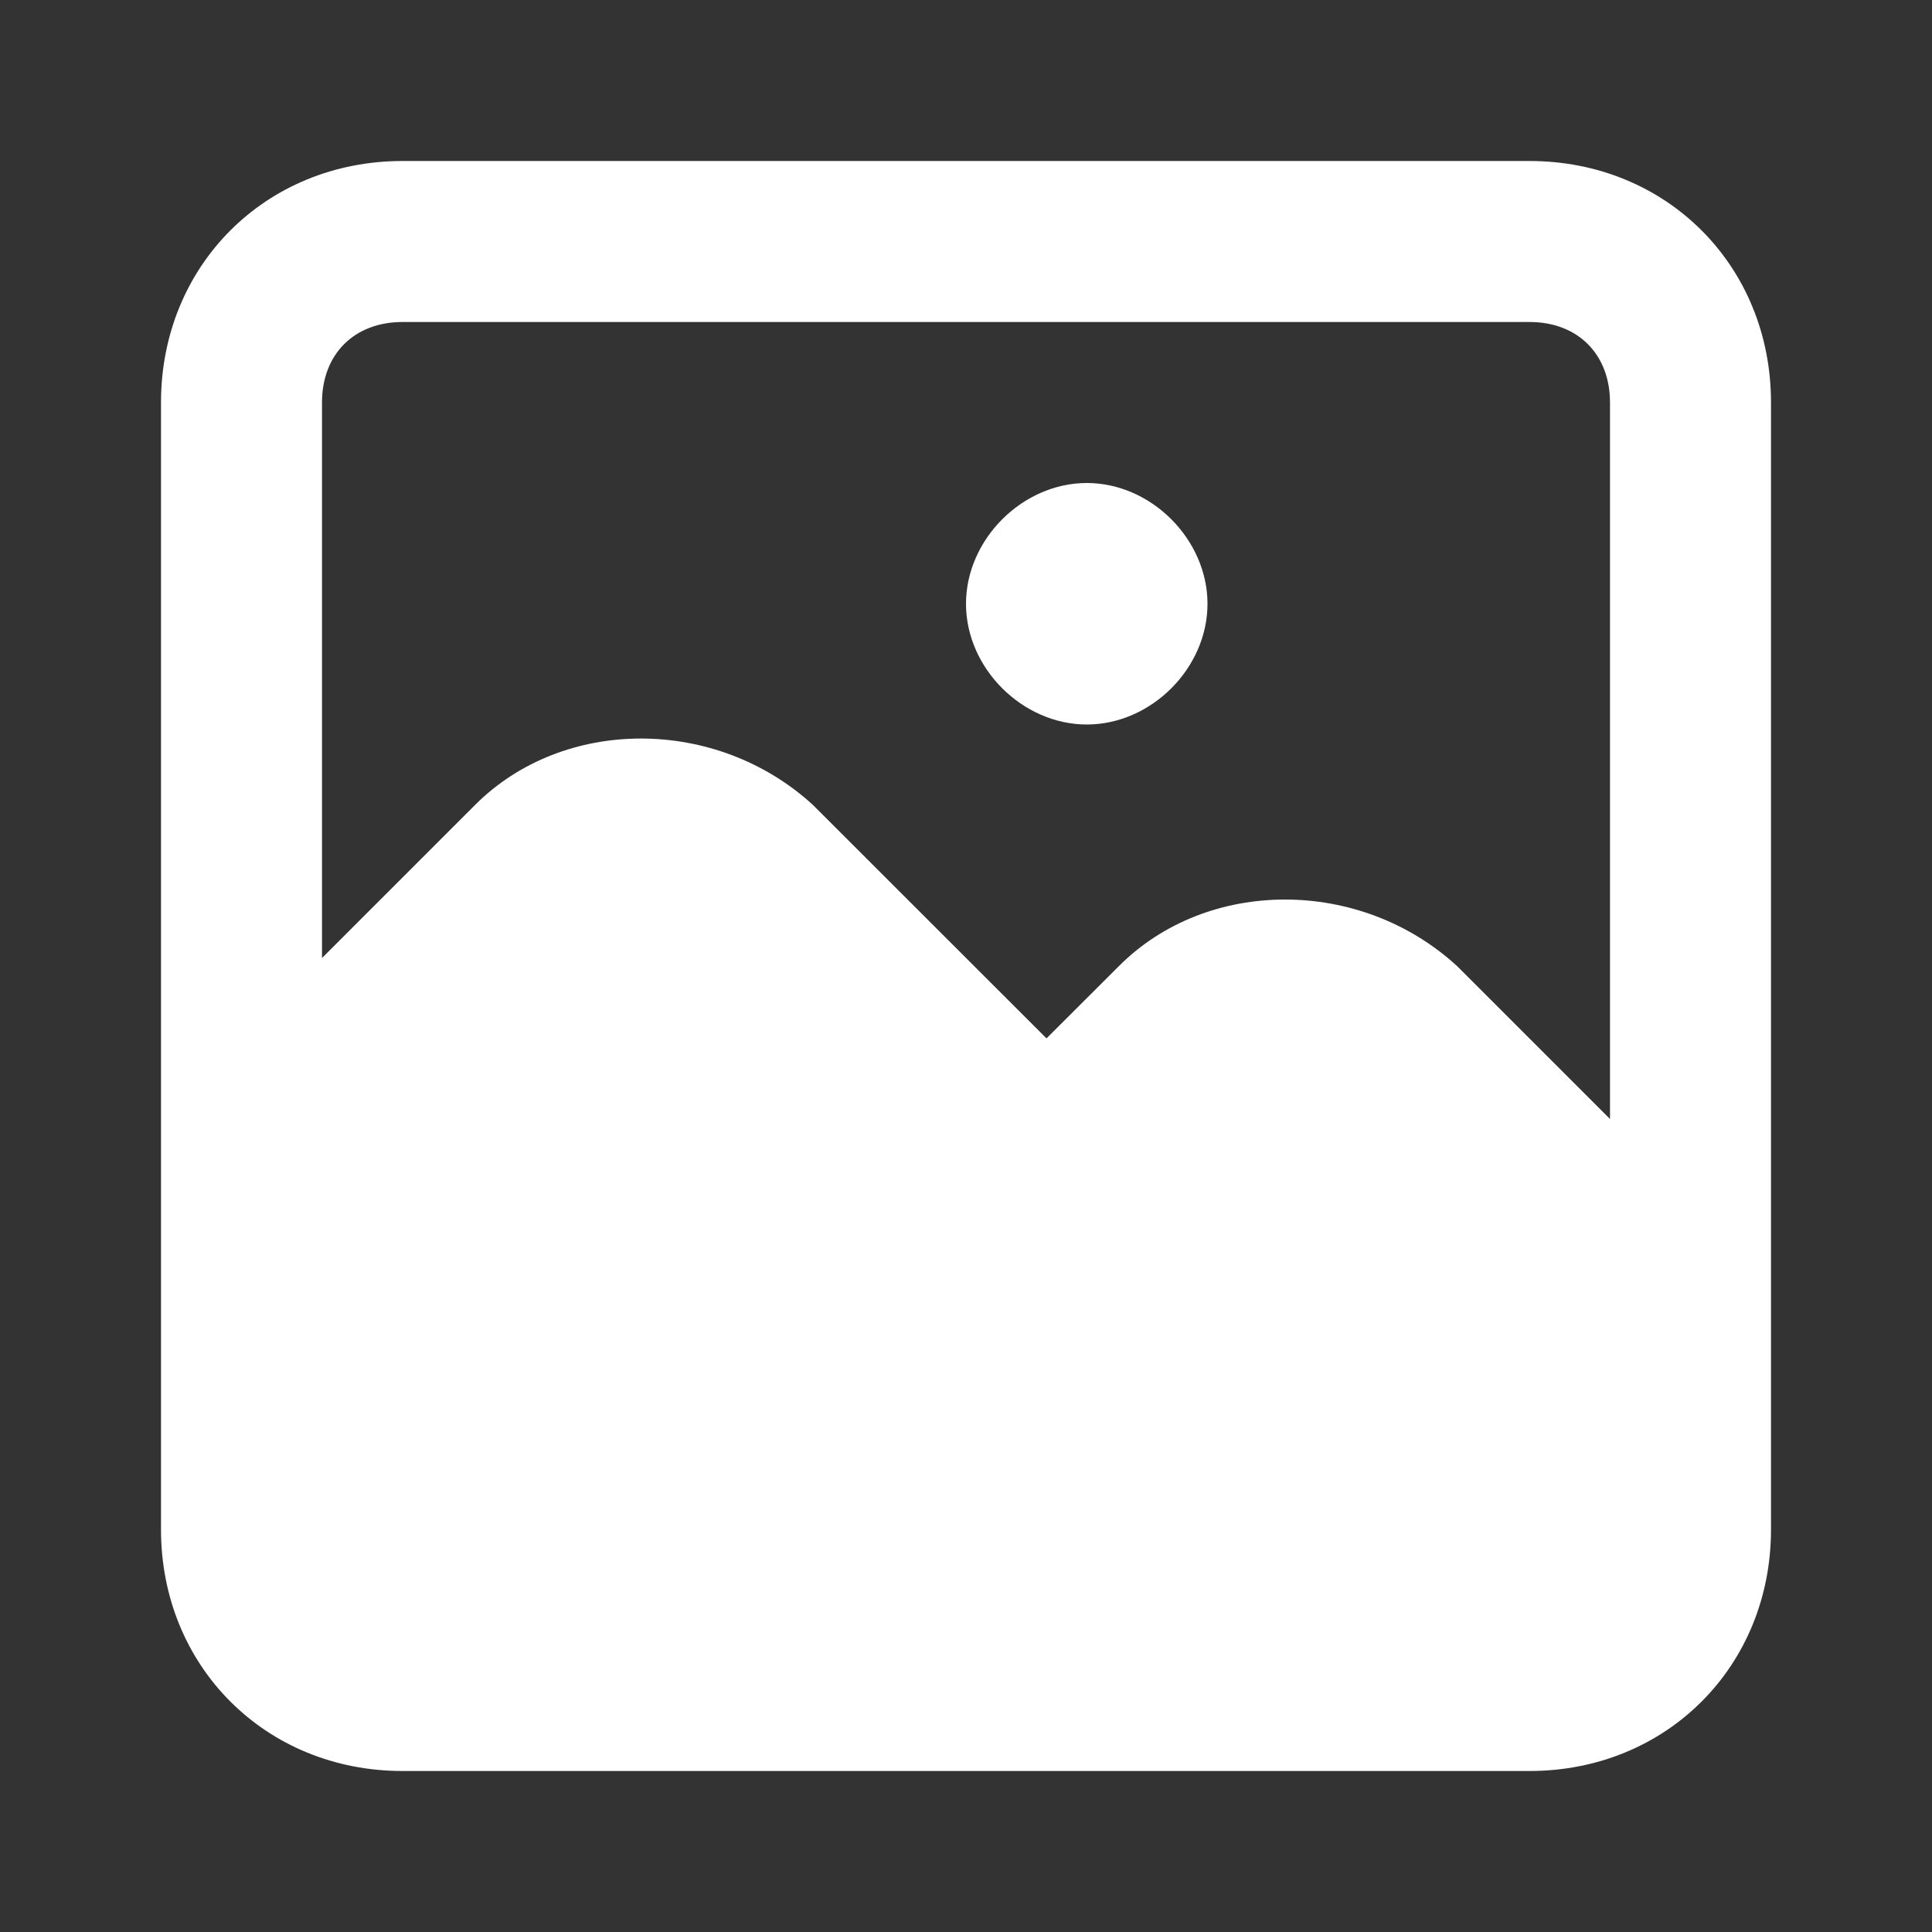 <svg width="15" height="15" viewBox="0 0 15 15" fill="none" xmlns="http://www.w3.org/2000/svg">
<rect x="0" y="0" width="15" height="15" fill="#333333" stroke="none"/>
<path d="M8.438 3.75C7.938 3.75 7.5 4.188 7.5 4.688C7.5 5.188 7.938 5.625 8.438 5.625C8.938 5.625 9.375 5.188 9.375 4.688C9.375 4.188 8.938 3.75 8.438 3.75ZM11.875 1.25H3.125C2.062 1.25 1.25 2.062 1.25 3.125V11.875C1.25 12.938 2.062 13.75 3.125 13.75H11.875C12.938 13.75 13.75 12.938 13.75 11.875V3.125C13.75 2.062 12.938 1.25 11.875 1.25ZM12.5 8.688L11.312 7.5C10.562 6.812 9.375 6.812 8.688 7.5L8.125 8.062L6.312 6.25C5.562 5.562 4.375 5.562 3.688 6.25L2.5 7.438V3.125C2.5 2.75 2.75 2.5 3.125 2.5H11.875C12.25 2.5 12.5 2.75 12.5 3.125V8.688Z" fill="white"/>
</svg>
